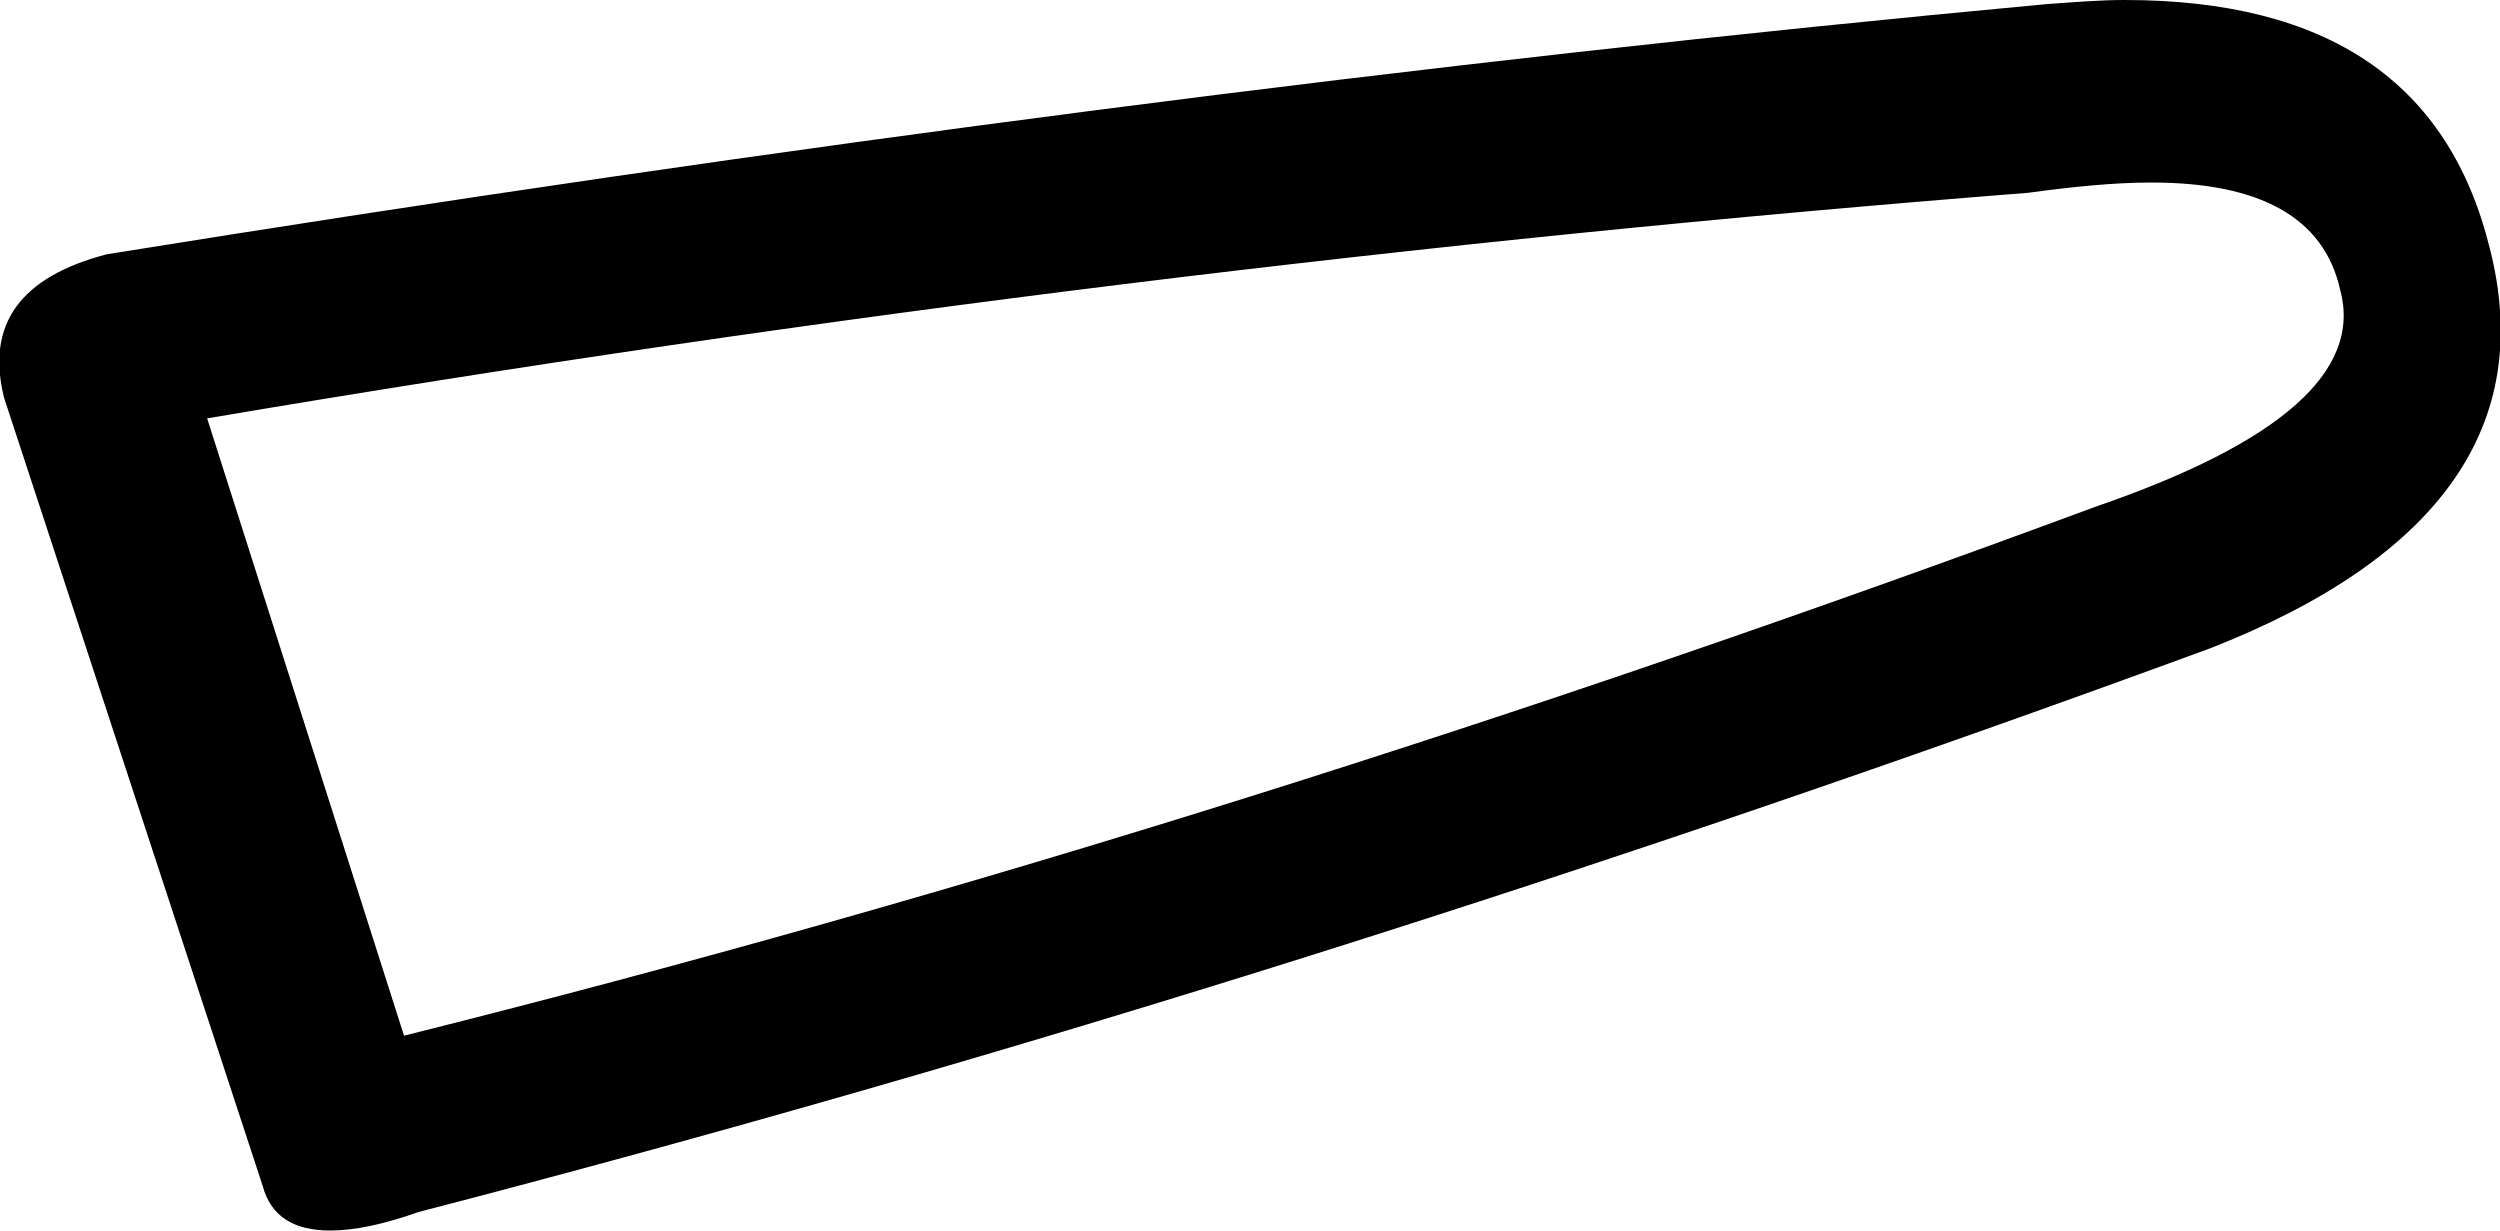 <?xml version='1.0' encoding ='UTF-8' standalone='yes'?>
<svg width='12.19' height='6' xmlns='http://www.w3.org/2000/svg' xmlns:xlink='http://www.w3.org/1999/xlink' >
<path style='fill:black; stroke:none' d=' M 10.49 0.89  C 11.02 0.89 11.33 1.06 11.41 1.41  C 11.52 1.81 11.12 2.16 10.22 2.47  C 7.44 3.5 4.69 4.37 1.97 5.05  L 1.01 2.04  C 4.02 1.53 6.97 1.17 9.89 0.94  C 10.11 0.91 10.31 0.89 10.49 0.89  Z  M 10.36 0  C 10.24 0 10.12 0.01 9.98 0.02  C 6.96 0.3 3.81 0.71 0.52 1.24  C 0.1 1.35 -0.07 1.58 0.02 1.94  L 1.28 5.78  C 1.32 5.93 1.43 6 1.61 6  C 1.73 6 1.87 5.97 2.04 5.91  C 4.93 5.16 7.84 4.24 10.78 3.16  C 11.9 2.72 12.36 2.07 12.14 1.21  C 11.94 0.4 11.35 0 10.36 0  Z '/></svg>
